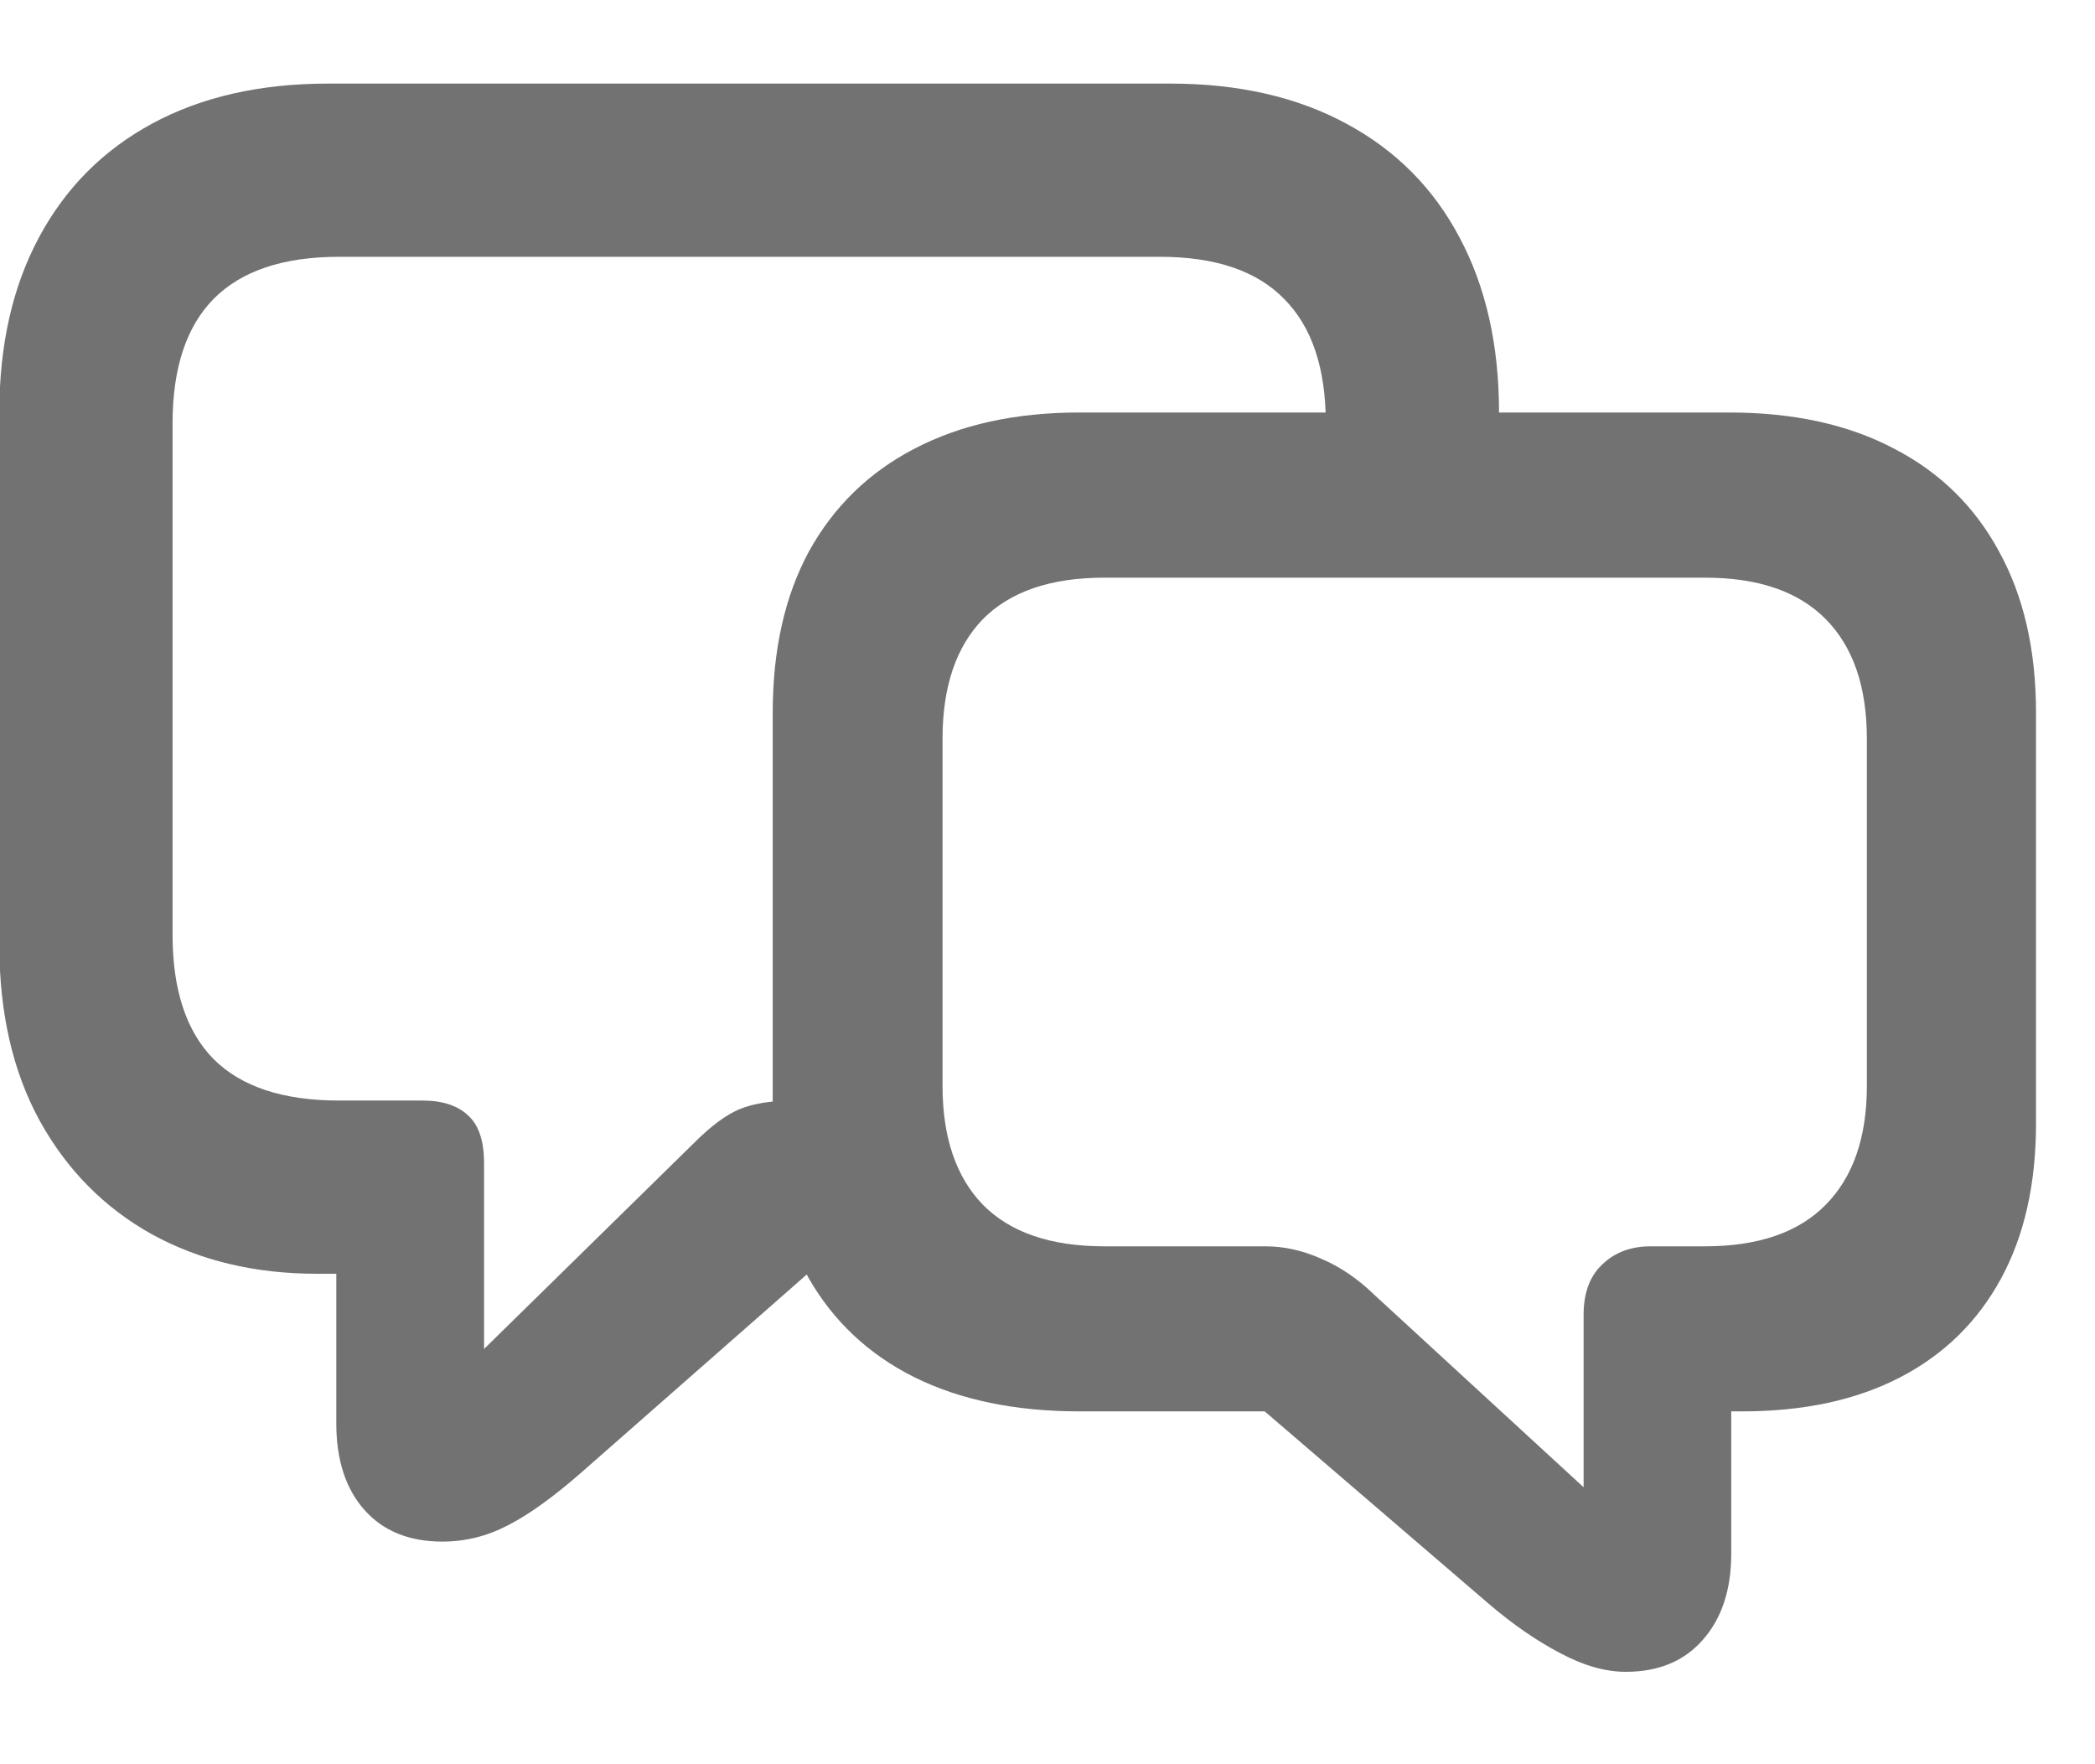 <svg width="19" height="16" viewBox="0 0 19 16" fill="none" xmlns="http://www.w3.org/2000/svg">
<path d="M8.383 11.552H7.324L5.266 13.36C5.015 13.579 4.794 13.738 4.603 13.835C4.416 13.932 4.219 13.981 4.012 13.981C3.712 13.981 3.477 13.886 3.306 13.695C3.136 13.504 3.05 13.242 3.05 12.91V11.552H2.874C2.31 11.552 1.811 11.432 1.376 11.193C0.946 10.953 0.607 10.611 0.36 10.164C0.116 9.718 -0.006 9.186 -0.006 8.569V3.741C-0.006 3.128 0.114 2.599 0.354 2.152C0.593 1.706 0.934 1.363 1.376 1.123C1.823 0.88 2.356 0.758 2.977 0.758H10.612C11.233 0.758 11.766 0.88 12.213 1.123C12.659 1.363 13 1.706 13.236 2.152C13.475 2.599 13.595 3.128 13.595 3.741V4.752H12.024V3.839C12.024 3.34 11.898 2.964 11.647 2.712C11.399 2.457 11.024 2.329 10.52 2.329H3.075C2.567 2.329 2.188 2.457 1.936 2.712C1.689 2.964 1.565 3.34 1.565 3.839V8.478C1.565 8.977 1.689 9.352 1.936 9.604C2.188 9.856 2.567 9.981 3.075 9.981H3.83C4.012 9.981 4.15 10.026 4.244 10.115C4.341 10.201 4.39 10.345 4.39 10.548V12.234L6.295 10.365C6.445 10.215 6.581 10.113 6.703 10.061C6.829 10.008 6.997 9.981 7.208 9.981H7.744L8.383 11.552ZM9.79 12.8C9.209 12.8 8.71 12.697 8.292 12.49C7.878 12.283 7.56 11.984 7.336 11.595C7.117 11.205 7.008 10.736 7.008 10.188V6.463C7.008 5.894 7.117 5.407 7.336 5.002C7.56 4.596 7.878 4.285 8.292 4.07C8.71 3.851 9.209 3.741 9.79 3.741H15.683C16.267 3.741 16.767 3.851 17.18 4.07C17.595 4.285 17.911 4.596 18.13 5.002C18.353 5.407 18.465 5.894 18.465 6.463V10.188C18.465 10.736 18.36 11.205 18.148 11.595C17.937 11.984 17.633 12.283 17.235 12.49C16.837 12.697 16.359 12.8 15.799 12.8H15.701V14.091C15.701 14.415 15.616 14.675 15.445 14.87C15.275 15.065 15.042 15.162 14.745 15.162C14.559 15.162 14.36 15.105 14.149 14.992C13.938 14.882 13.72 14.732 13.497 14.541L11.47 12.8H9.79ZM10.015 11.303H11.476C11.647 11.303 11.817 11.341 11.988 11.418C12.158 11.491 12.316 11.599 12.462 11.741L14.362 13.488V11.924C14.362 11.725 14.419 11.572 14.532 11.467C14.646 11.357 14.792 11.303 14.971 11.303H15.464C15.947 11.303 16.312 11.177 16.559 10.925C16.807 10.673 16.931 10.314 16.931 9.847V6.7C16.931 6.229 16.807 5.868 16.559 5.616C16.312 5.365 15.947 5.239 15.464 5.239H10.015C9.528 5.239 9.161 5.365 8.913 5.616C8.67 5.868 8.548 6.229 8.548 6.7V9.847C8.548 10.314 8.67 10.673 8.913 10.925C9.161 11.177 9.528 11.303 10.015 11.303Z" fill="#727272"/>
</svg>
